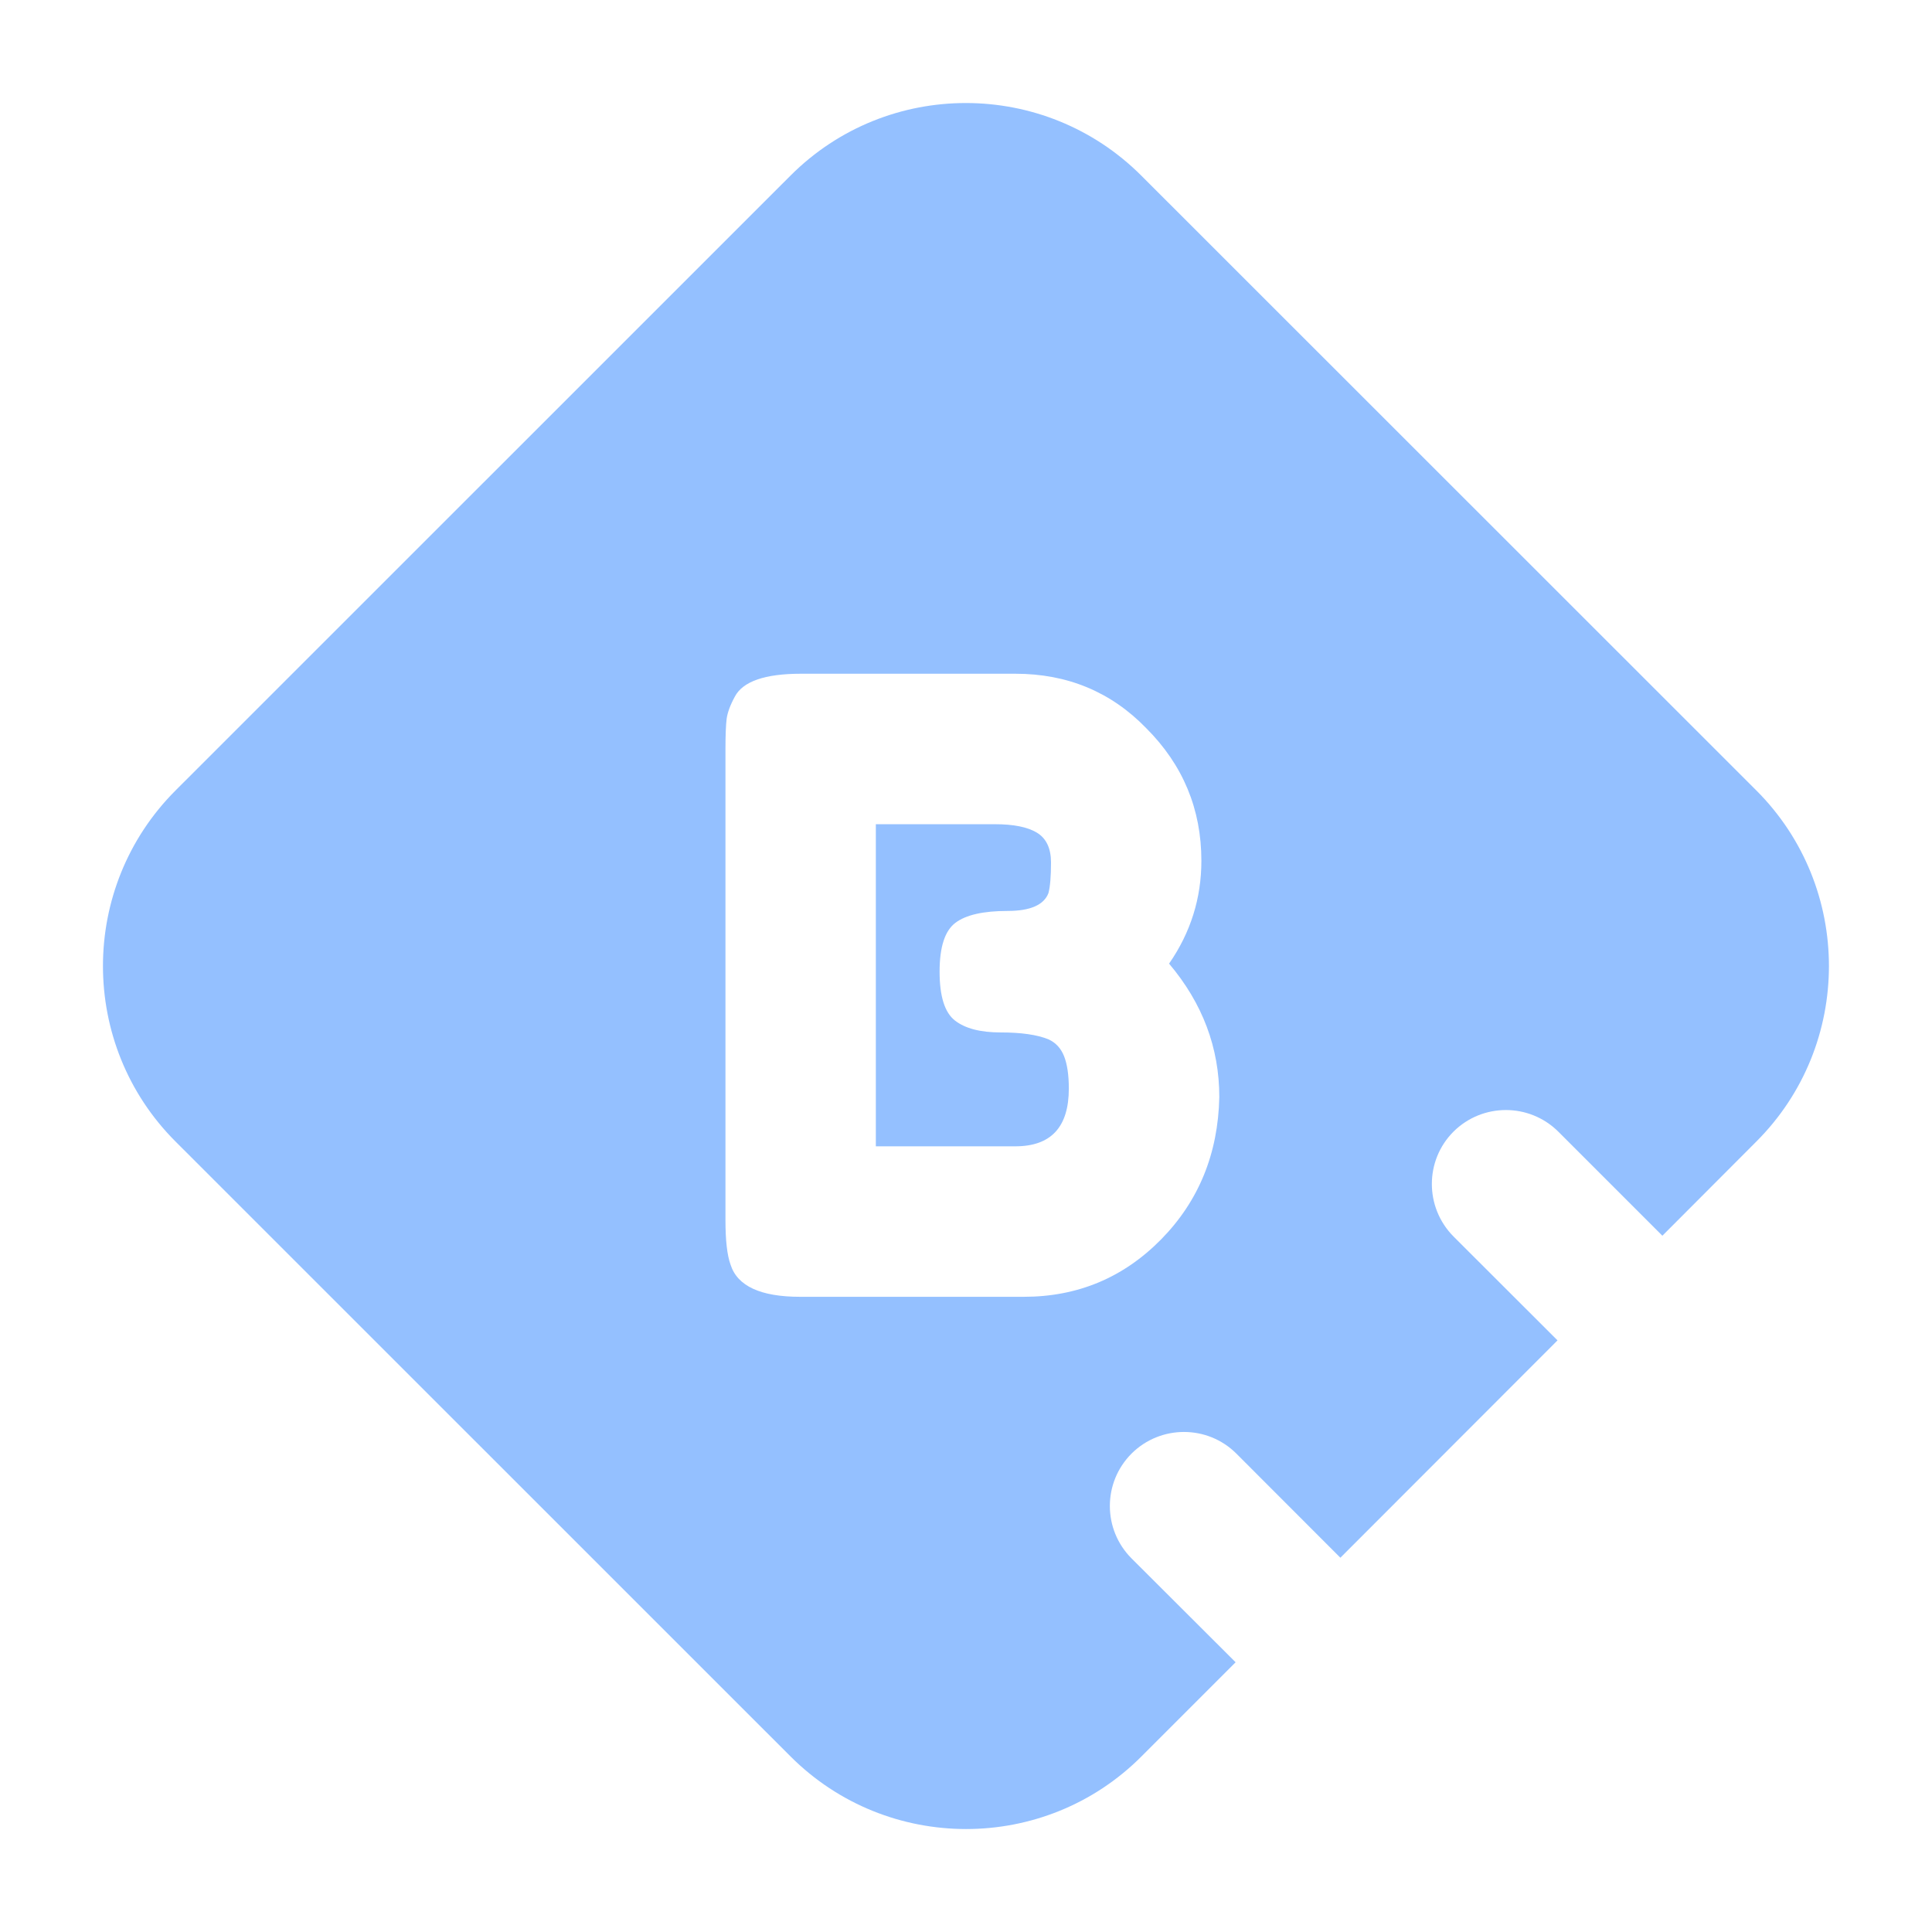 <?xml version="1.0" encoding="UTF-8"?>
<svg id="Layer_1" data-name="Layer 1" xmlns="http://www.w3.org/2000/svg" viewBox="0 0 180 180">
  <path d="M99.14,98.41c.29,.74,.44,1.74,.44,3.01,0,3.59-1.66,5.38-4.99,5.38h-12.99v-30.01h11.09c1.74,0,3.05,.26,3.92,.79,.87,.53,1.31,1.46,1.31,2.77s-.08,2.27-.24,2.86c-.42,1.1-1.69,1.66-3.8,1.66-2.27,0-3.9,.37-4.87,1.11-.98,.74-1.47,2.25-1.47,4.55s.48,3.81,1.43,4.55c.95,.74,2.37,1.11,4.27,1.11s3.38,.21,4.44,.64c.68,.31,1.17,.84,1.46,1.58Z" style="fill: #94c0ff;"/>
  <path d="M163.64,73.65L106.34,16.37c-9.01-9.02-23.67-9.03-32.68-.02L16.35,73.65c-9.01,9.02-9.01,23.69,0,32.7l57.31,57.3c9.01,9,23.67,9.02,32.68,0l8.78-8.78-9.7-9.68c-2.69-2.7-2.69-7.06,0-9.76,2.7-2.69,7.08-2.69,9.77,0l9.69,9.7,20.23-20.25-9.69-9.68c-2.69-2.71-2.69-7.08,0-9.77,2.7-2.68,7.06-2.68,9.76,0l9.7,9.7,8.76-8.78c9.01-9.01,9.01-23.68,0-32.7Zm-55.47,41.83c-3.51,3.56-7.77,5.34-12.79,5.34h-20.83c-3.69,0-5.86-1-6.49-3.01-.32-.89-.47-2.27-.47-4.12v-43.95c0-1.27,.04-2.19,.11-2.77,.08-.58,.33-1.27,.76-2.06,.74-1.42,2.8-2.14,6.17-2.14h19.96c4.86,0,8.92,1.69,12.2,5.07,3.43,3.43,5.14,7.55,5.14,12.36,0,3.48-1,6.68-3.01,9.58,3.12,3.69,4.68,7.84,4.68,12.43-.11,5.28-1.92,9.7-5.43,13.27Z" style="fill: #94c0ff;"/>
</svg>